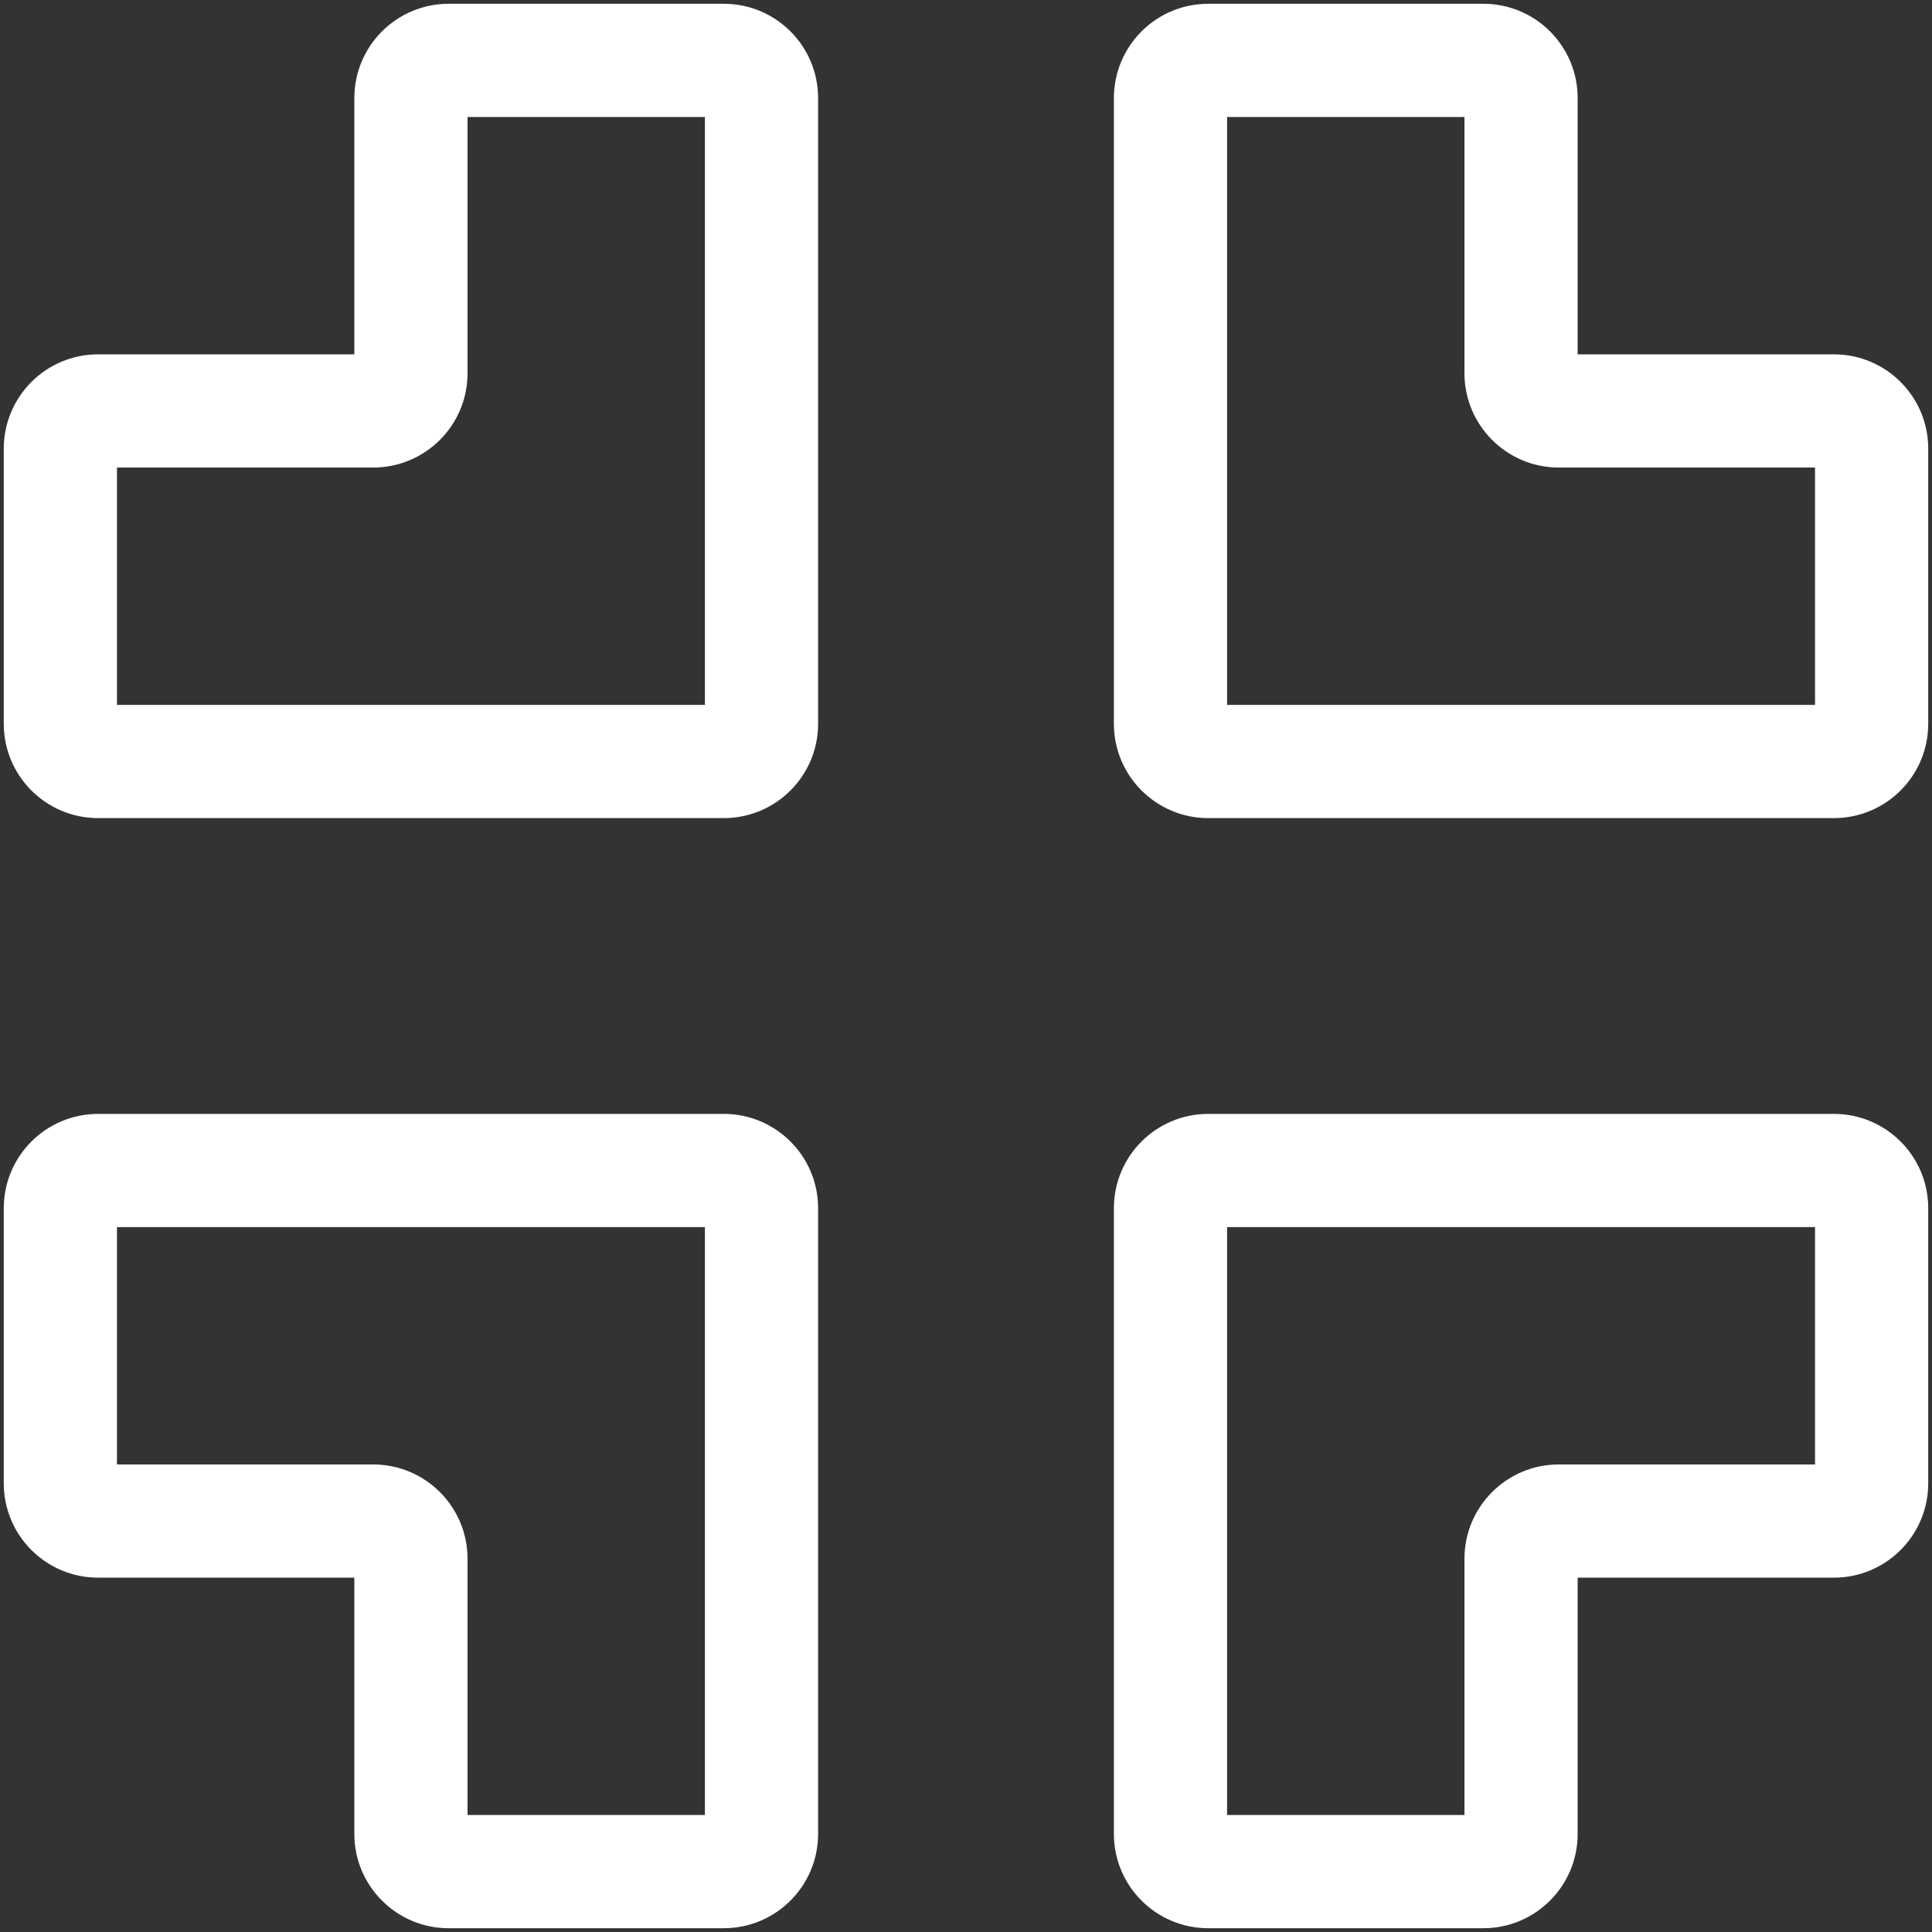 <svg width="256" height="256" viewBox="0 0 256 256" fill="none" xmlns="http://www.w3.org/2000/svg">
<rect x="0" y="0" width="256" height="256" fill="#333333" stroke="none"/>
<g clip-path="url(#clip0_252_25)">
<path d="M93.403 95.903C93.403 94.522 94.522 93.403 95.903 93.403V108.403C102.807 108.403 108.403 102.807 108.403 95.903H93.403ZM93.403 13V95.903H108.403V13H93.403ZM95.903 15.5C94.522 15.5 93.403 14.381 93.403 13H108.403C108.403 6.096 102.807 0.5 95.903 0.5V15.5ZM59.452 15.5H95.903V0.5H59.452V15.5ZM61.952 13C61.952 14.381 60.832 15.5 59.452 15.5V0.5C52.548 0.5 46.952 6.096 46.952 13H61.952ZM61.952 49.452V13H46.952V49.452H61.952ZM49.452 61.952C56.355 61.952 61.952 56.355 61.952 49.452H46.952C46.952 48.071 48.071 46.952 49.452 46.952V61.952ZM13 61.952H49.452V46.952H13V61.952ZM15.5 59.452C15.5 60.832 14.381 61.952 13 61.952V46.952C6.096 46.952 0.5 52.548 0.5 59.452H15.5ZM15.5 95.903V59.452H0.5V95.903H15.5ZM13 93.403C14.381 93.403 15.5 94.522 15.5 95.903H0.5C0.5 102.807 6.096 108.403 13 108.403V93.403ZM95.903 93.403H13V108.403H95.903V93.403ZM240.5 95.903C240.5 94.522 241.619 93.403 243 93.403V108.403C249.904 108.403 255.5 102.807 255.5 95.903H240.5ZM240.5 59.452V95.903H255.5V59.452H240.5ZM243 61.952C241.619 61.952 240.5 60.832 240.5 59.452H255.5C255.5 52.548 249.904 46.952 243 46.952V61.952ZM206.548 61.952H243V46.952H206.548V61.952ZM194.048 49.452C194.048 56.355 199.645 61.952 206.548 61.952V46.952C207.929 46.952 209.048 48.071 209.048 49.452H194.048ZM194.048 13V49.452H209.048V13H194.048ZM196.548 15.5C195.168 15.5 194.048 14.381 194.048 13H209.048C209.048 6.096 203.452 0.5 196.548 0.5V15.5ZM160.097 15.5H196.548V0.5H160.097V15.5ZM162.597 13C162.597 14.381 161.477 15.5 160.097 15.5V0.5C153.193 0.5 147.597 6.096 147.597 13H162.597ZM162.597 95.903V13H147.597V95.903H162.597ZM160.097 93.403C161.477 93.403 162.597 94.522 162.597 95.903H147.597C147.597 102.807 153.193 108.403 160.097 108.403V93.403ZM243 93.403H160.097V108.403H243V93.403ZM209.048 206.548C209.048 207.929 207.929 209.048 206.548 209.048V194.048C199.645 194.048 194.048 199.645 194.048 206.548H209.048ZM209.048 243V206.548H194.048V243H209.048ZM196.548 255.5C203.452 255.5 209.048 249.904 209.048 243H194.048C194.048 241.619 195.168 240.5 196.548 240.5V255.5ZM160.097 255.5H196.548V240.5H160.097V255.5ZM147.597 243C147.597 249.904 153.193 255.5 160.097 255.5V240.5C161.477 240.5 162.597 241.619 162.597 243H147.597ZM147.597 160.097V243H162.597V160.097H147.597ZM160.097 147.597C153.193 147.597 147.597 153.193 147.597 160.097H162.597C162.597 161.477 161.477 162.597 160.097 162.597V147.597ZM243 147.597H160.097V162.597H243V147.597ZM255.5 160.097C255.5 153.193 249.904 147.597 243 147.597V162.597C241.619 162.597 240.5 161.477 240.5 160.097H255.5ZM255.5 196.548V160.097H240.5V196.548H255.5ZM243 209.048C249.904 209.048 255.5 203.452 255.5 196.548H240.5C240.5 195.168 241.619 194.048 243 194.048V209.048ZM206.548 209.048H243V194.048H206.548V209.048ZM93.403 243C93.403 241.619 94.522 240.5 95.903 240.5V255.5C102.807 255.5 108.403 249.904 108.403 243H93.403ZM93.403 160.097V243H108.403V160.097H93.403ZM95.903 162.597C94.522 162.597 93.403 161.477 93.403 160.097H108.403C108.403 153.193 102.807 147.597 95.903 147.597V162.597ZM13 162.597H95.903V147.597H13V162.597ZM15.5 160.097C15.5 161.477 14.381 162.597 13 162.597V147.597C6.096 147.597 0.5 153.193 0.5 160.097H15.5ZM15.5 196.548V160.097H0.5V196.548H15.5ZM13 194.048C14.381 194.048 15.5 195.168 15.5 196.548H0.5C0.5 203.452 6.096 209.048 13 209.048V194.048ZM49.452 194.048H13V209.048H49.452V194.048ZM61.952 206.548C61.952 199.645 56.355 194.048 49.452 194.048V209.048C48.071 209.048 46.952 207.929 46.952 206.548H61.952ZM61.952 243V206.548H46.952V243H61.952ZM59.452 240.5C60.832 240.5 61.952 241.619 61.952 243H46.952C46.952 249.904 52.548 255.5 59.452 255.5V240.5ZM95.903 240.5H59.452V255.5H95.903V240.5Z" fill="white"/>
</g>
<defs>
<clipPath id="clip0_252_25">
<rect width="256" height="256" fill="white"/>
</clipPath>
</defs>
</svg>
